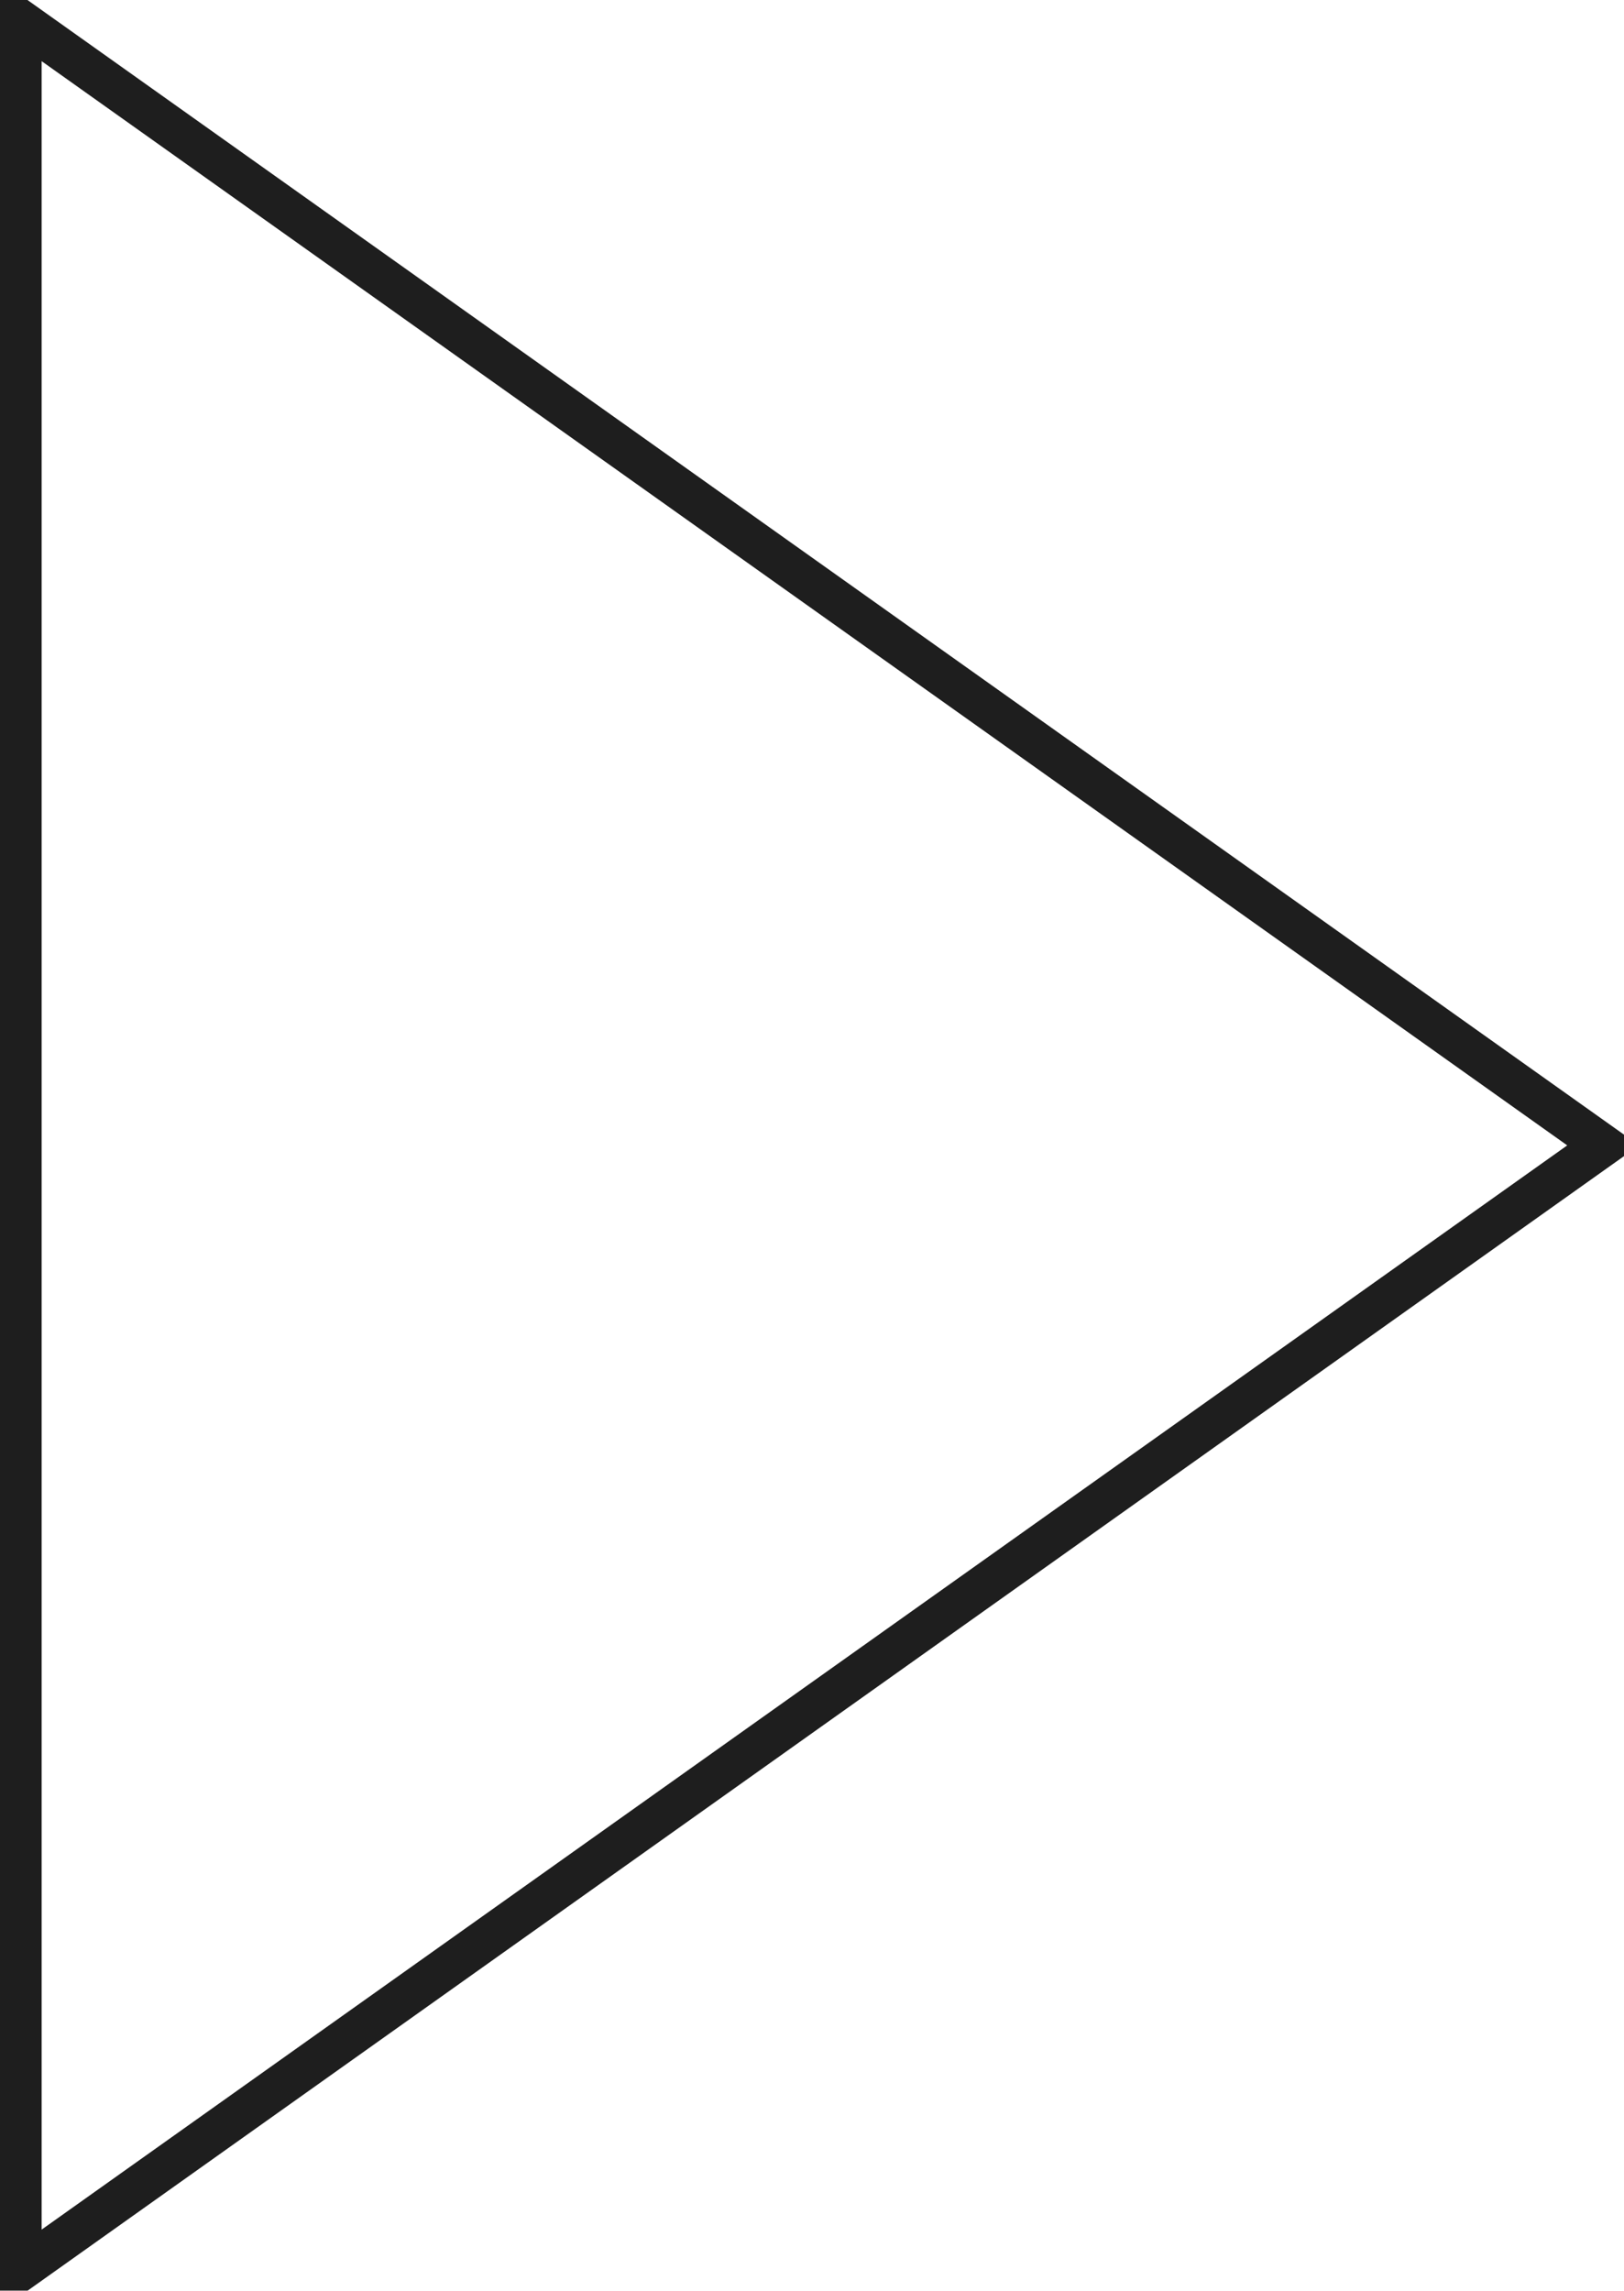 <?xml version="1.0" encoding="utf-8"?>
<svg width="39px" height="55px" viewbox="0 0 39 55" version="1.1" xmlns:xlink="http://www.w3.org/1999/xlink" xmlns="http://www.w3.org/2000/svg">
  <defs>
    <filter id="filter_1">
      <feColorMatrix in="SourceGraphic" type="matrix" values="0 0 0 0 1 0 0 0 0 1 0 0 0 0 1 0 0 0 1 0" />
    </filter>
  </defs>
  <g id="triangle-right" transform="translate(0.5 0.5)" filter="url(#filter_1)">
    <path d="M0 54L0 0L38 27L0 54Z" id="Path" fill="none" fill-rule="evenodd" stroke="#1E1E1E" stroke-width="1" stroke-linecap="square" />
  </g>
</svg>